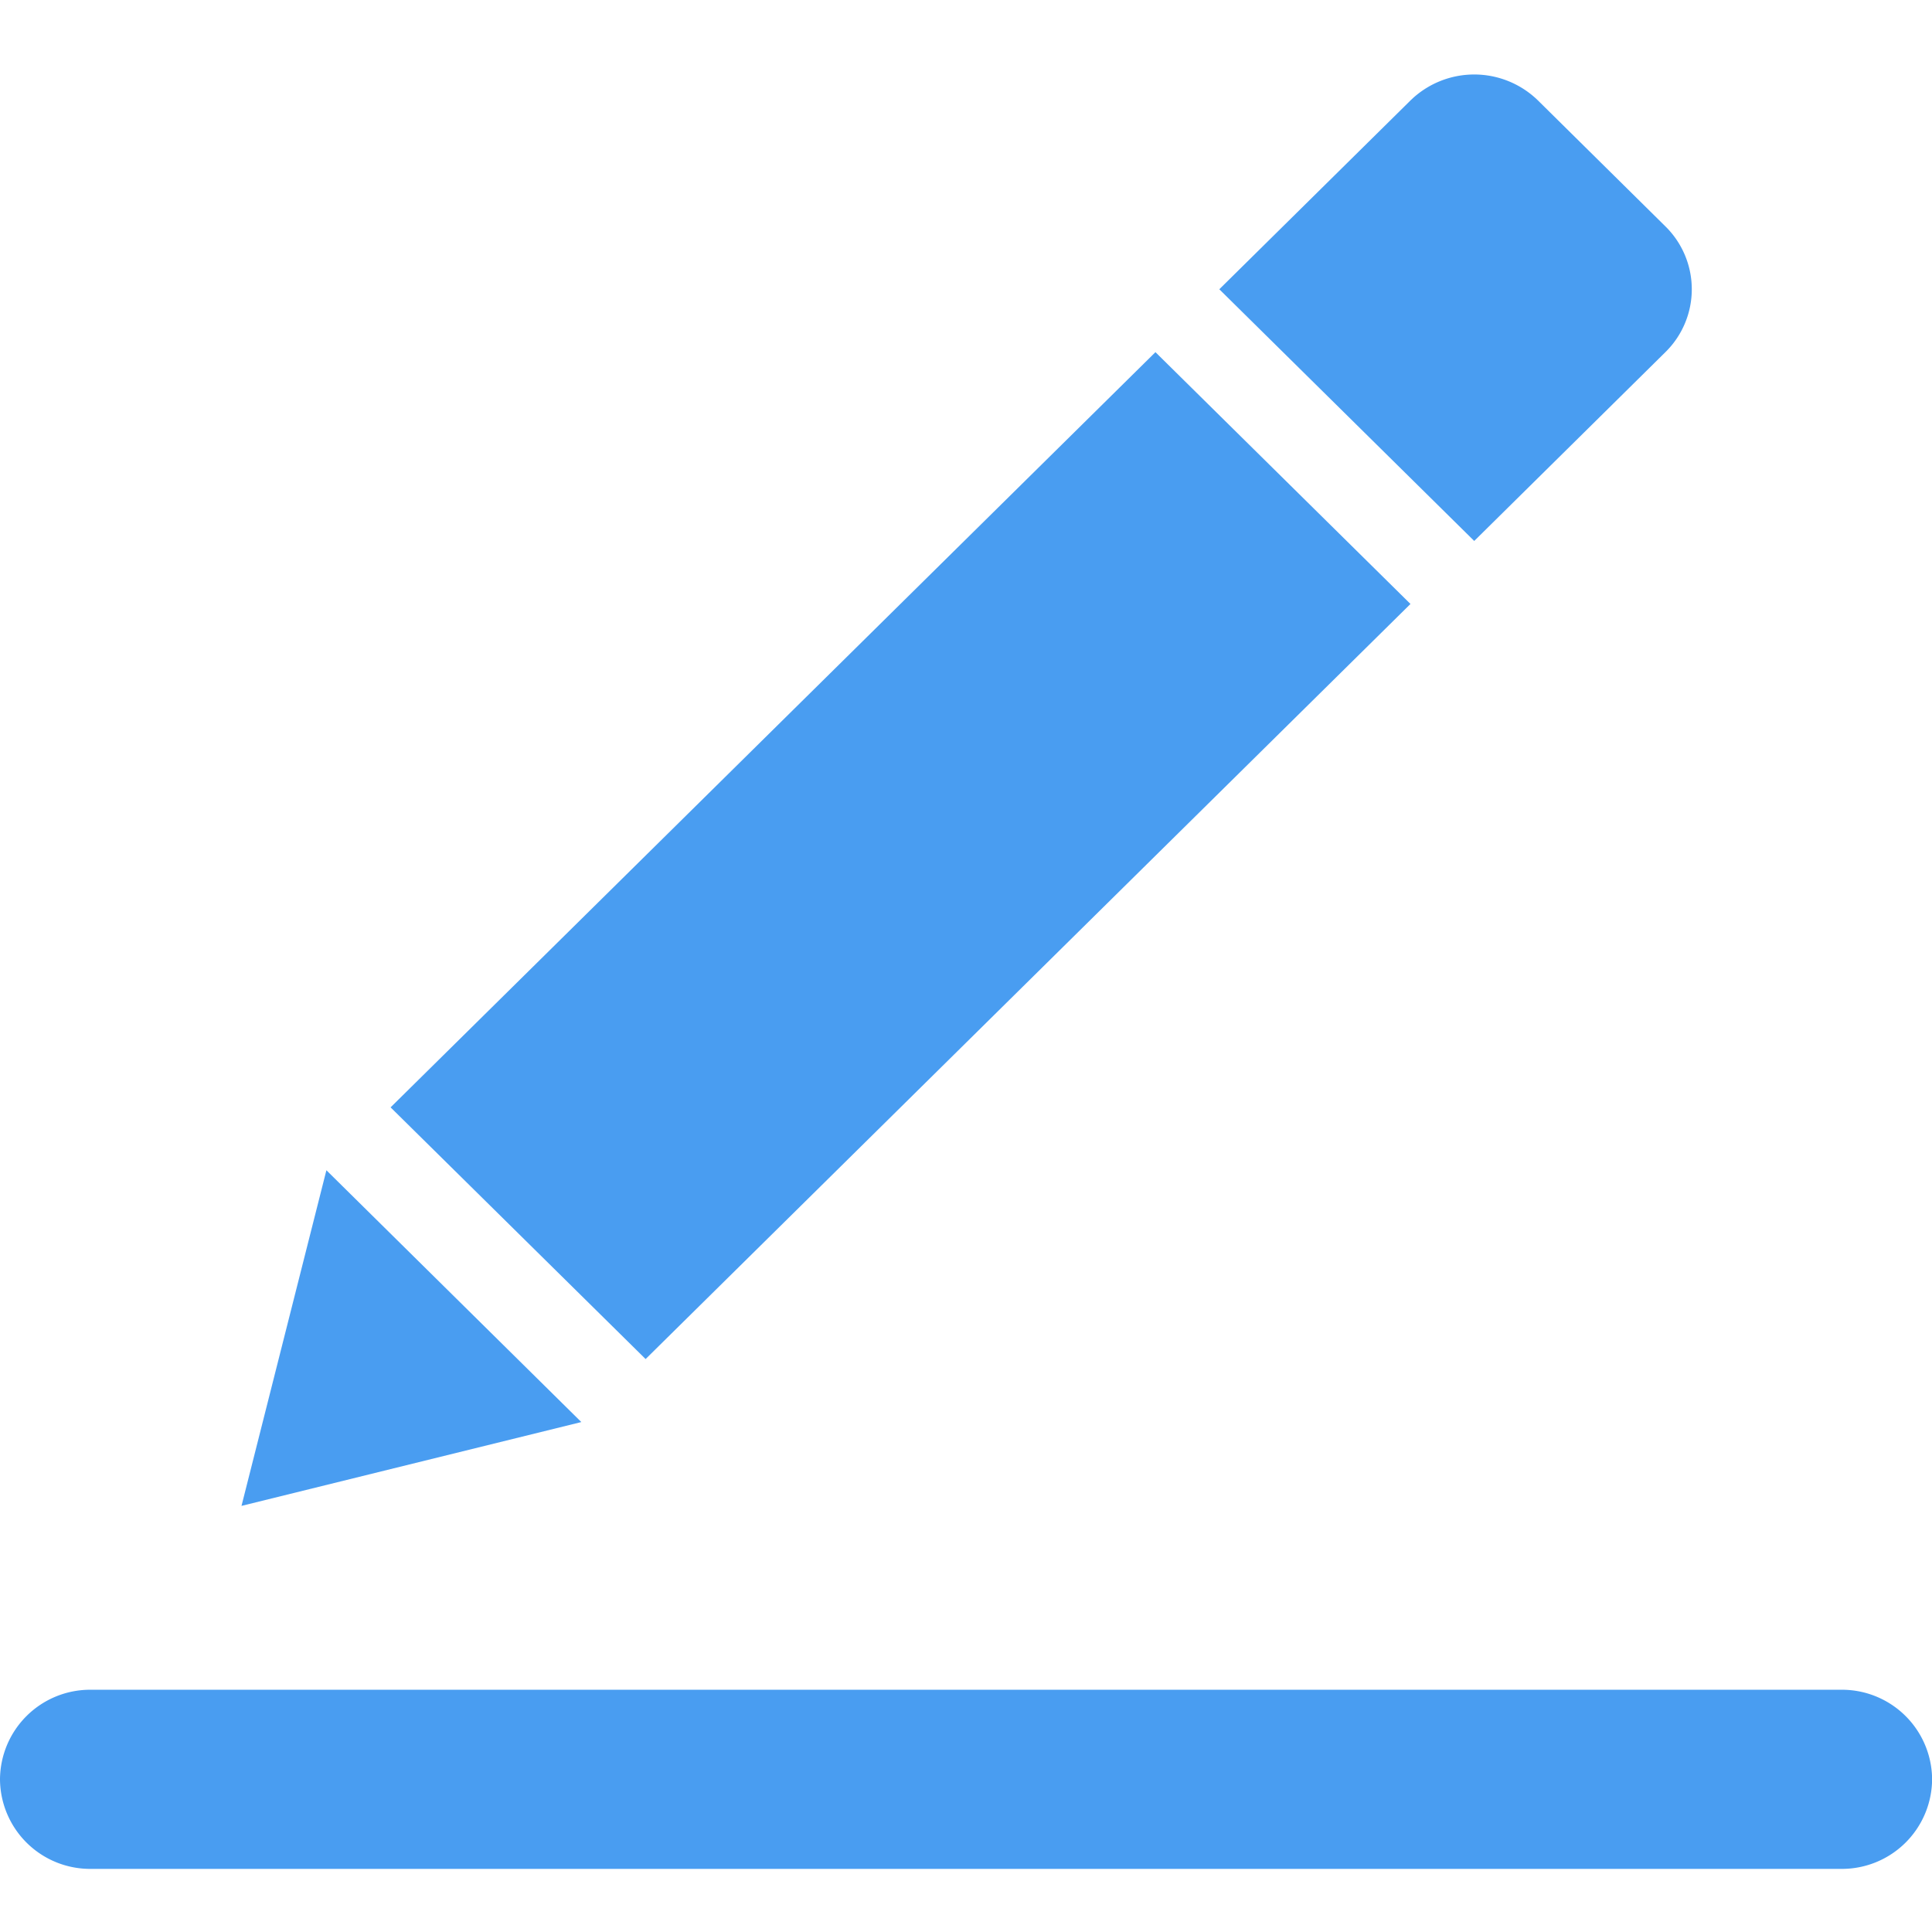<?xml version="1.0" standalone="no"?><!DOCTYPE svg PUBLIC "-//W3C//DTD SVG 1.1//EN" "http://www.w3.org/Graphics/SVG/1.1/DTD/svg11.dtd"><svg t="1499668099036" class="icon" style="" viewBox="0 0 1024 1024" version="1.1" xmlns="http://www.w3.org/2000/svg" p-id="6480" xmlns:xlink="http://www.w3.org/1999/xlink" width="200" height="200"><defs><style type="text/css"></style></defs><path d="M882.688 186.652a46.706 46.706 0 0 0 0-66.674l-67.527-66.731a48.356 48.356 0 0 0-67.584 0l-101.319 100.068L781.369 286.72l101.319-100.068z m-135.111 133.461L612.409 186.652l-405.39 400.27L342.187 720.327l405.39-400.213z m-574.578 300.146l-44.999 177.892 180.11-44.43-135.111-133.461z m803.044 275.342H48.014a47.787 47.787 0 0 0-48.014 47.445 47.787 47.787 0 0 0 48.014 47.502h928.028a47.787 47.787 0 0 0 48.014-47.502 47.787 47.787 0 0 0-48.014-47.445z" fill="#499df1" p-id="6481"></path></svg>